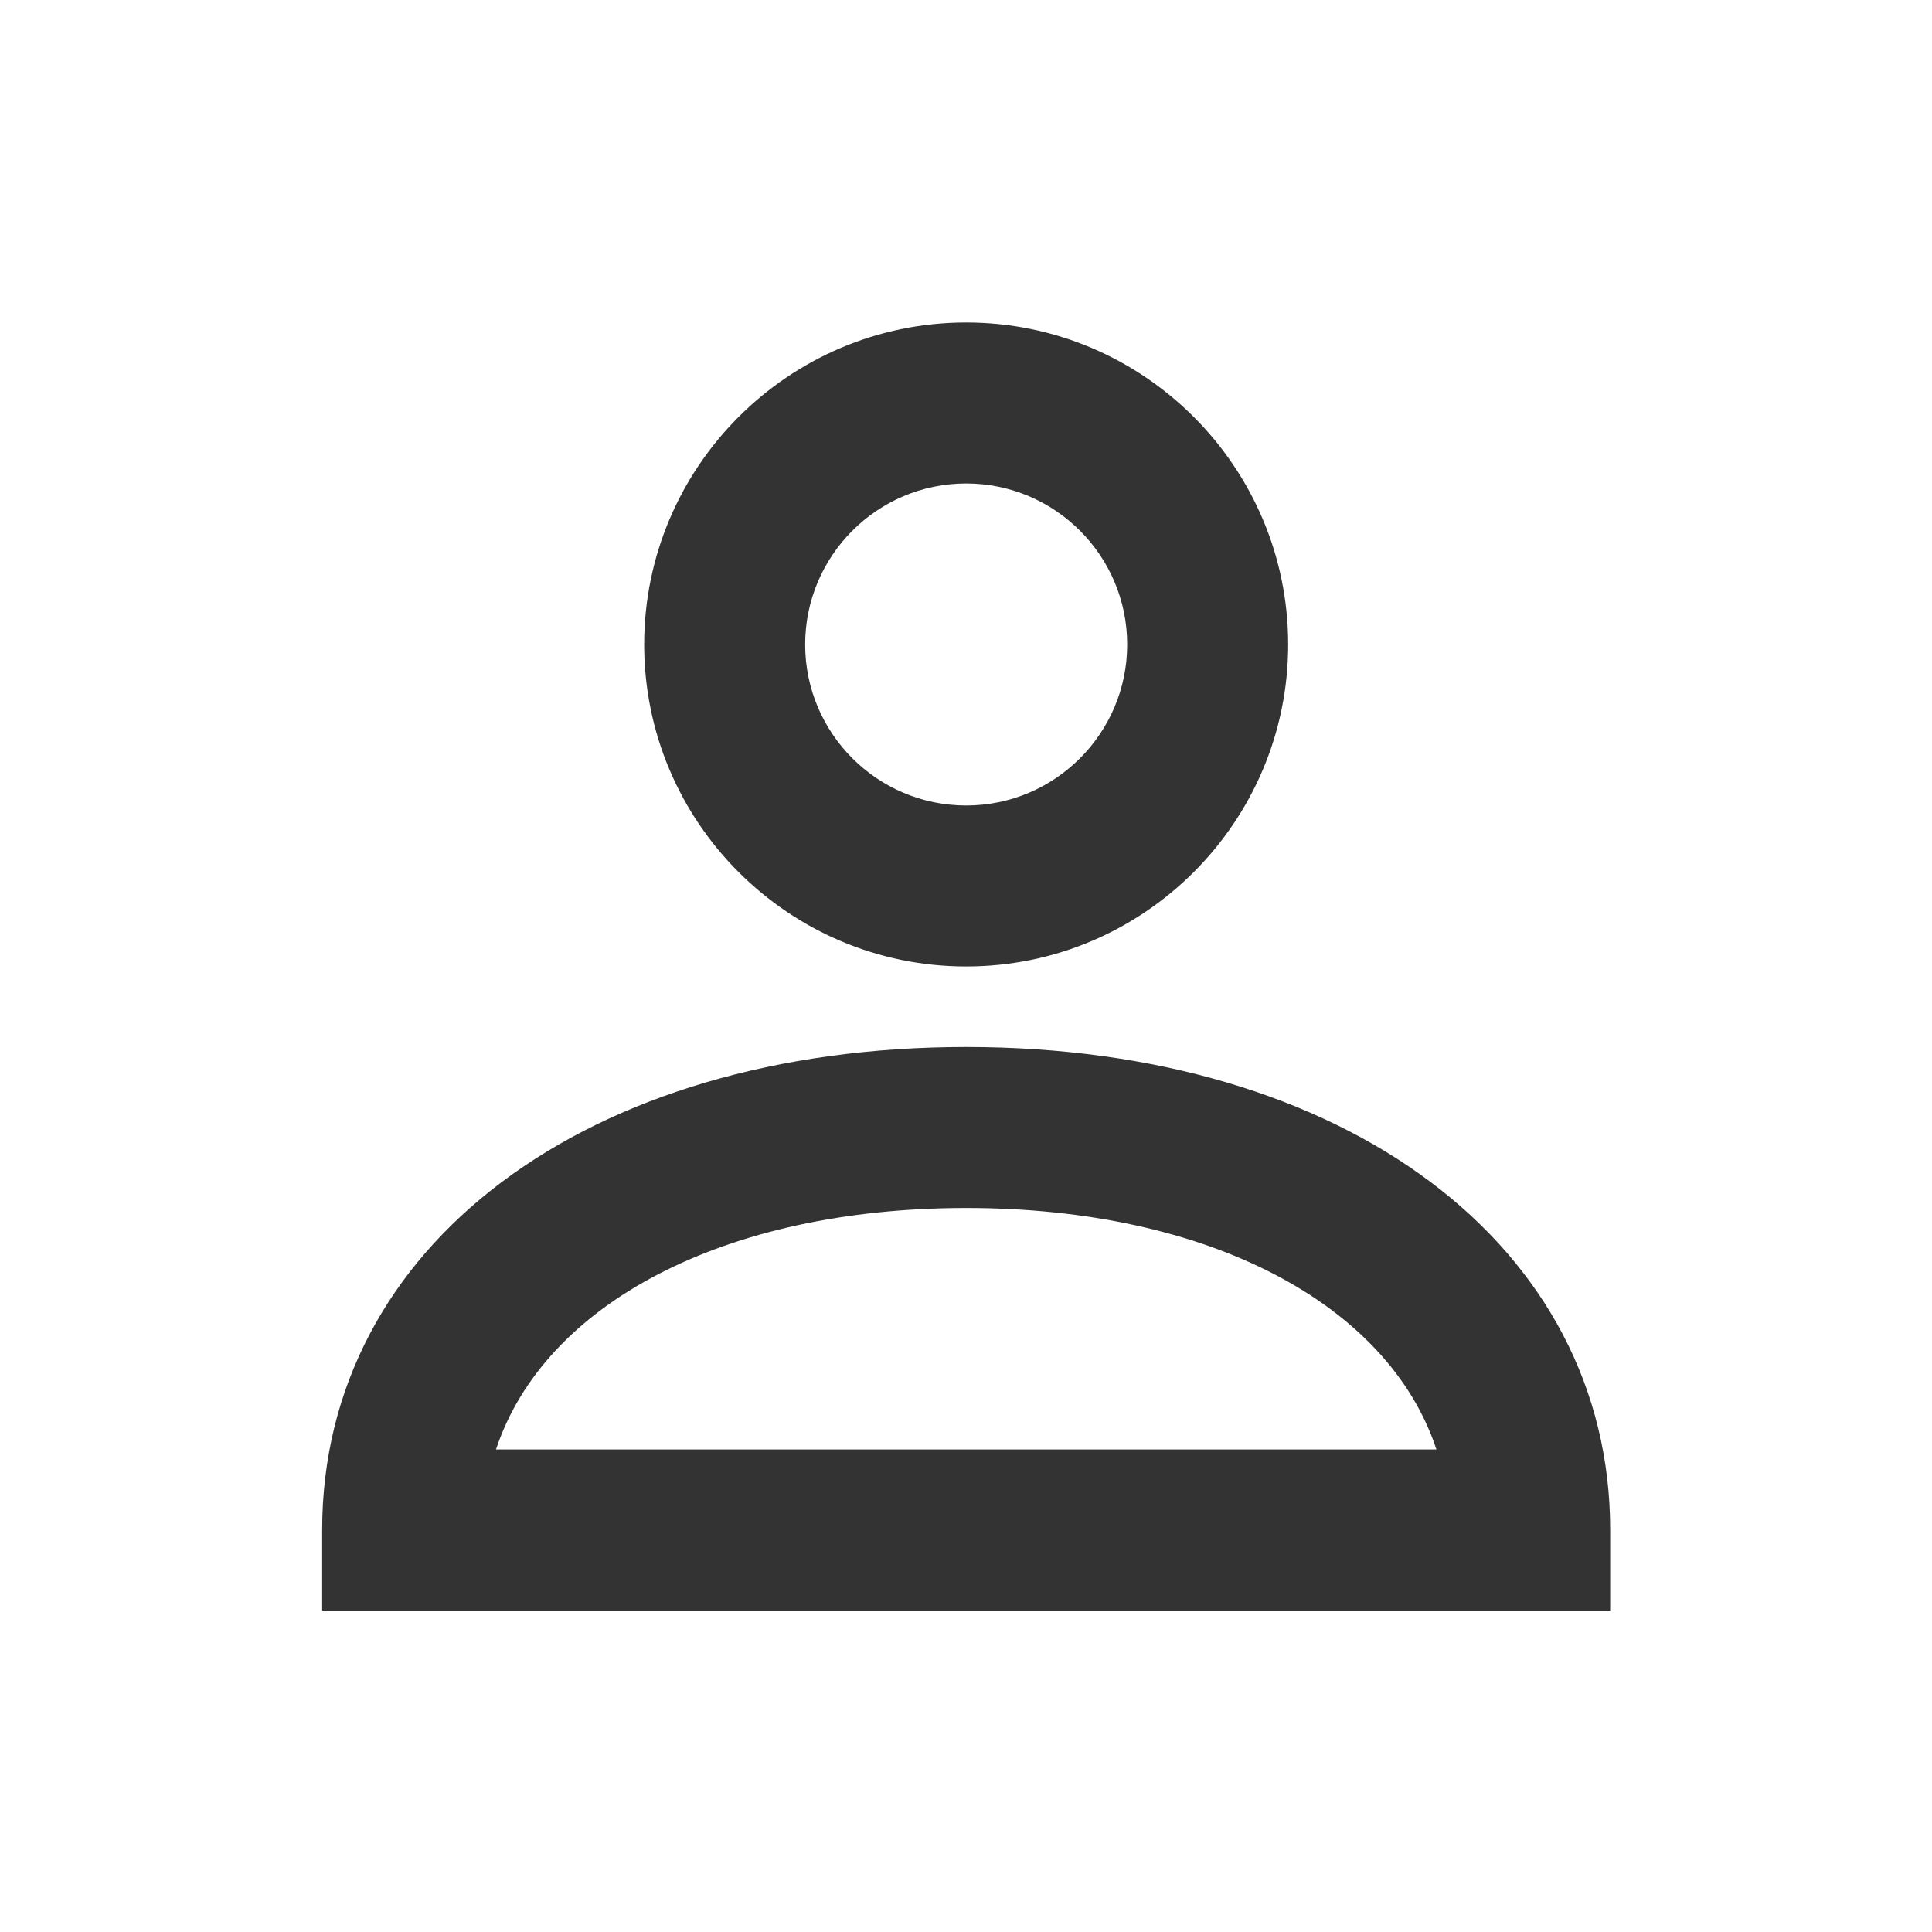 <?xml version="1.0" encoding="UTF-8"?>
<svg width="40px" height="40px" viewBox="0 0 40 40" version="1.1" xmlns="http://www.w3.org/2000/svg" xmlns:xlink="http://www.w3.org/1999/xlink">
    <!-- Generator: Sketch 56.2 (81672) - https://sketch.com -->
    <title>icon_person</title>
    <desc>Created with Sketch.</desc>
    <g id="icon_person" stroke="none" stroke-width="1" fill="none" fill-rule="evenodd">
        <g id="user">
            <g id="Frame_-_24px">
                <rect id="Rectangle" x="0" y="0" width="40" height="40"></rect>
            </g>
            <g id="Line_Icons" transform="translate(6.667, 6.667)" fill="#333333" fill-rule="nonzero">
                <g id="Group">
                    <path d="M13.337,13.343 C9.66,13.343 6.67,10.353 6.67,6.677 C6.67,3.002 9.66,0.01 13.337,0.01 C17.013,0.01 20.003,3.002 20.003,6.677 C20.003,10.353 17.013,13.343 13.337,13.343 Z M13.337,3.343 C11.498,3.343 10.003,4.837 10.003,6.677 C10.003,8.515 11.498,10.01 13.337,10.01 C15.175,10.01 16.67,8.515 16.67,6.677 C16.67,4.837 15.175,3.343 13.337,3.343 Z" id="Shape"></path>
                    <path d="M26.67,26.677 L0.003,26.677 L0.003,25.01 C0.003,19.122 5.487,15.01 13.337,15.01 C21.187,15.01 26.67,19.122 26.67,25.01 L26.67,26.677 Z M3.602,23.343 L23.073,23.343 C22.077,20.33 18.352,18.343 13.338,18.343 C8.325,18.343 4.598,20.33 3.602,23.343 Z" id="Shape"></path>
                </g>
            </g>
        </g>
    </g>
</svg>